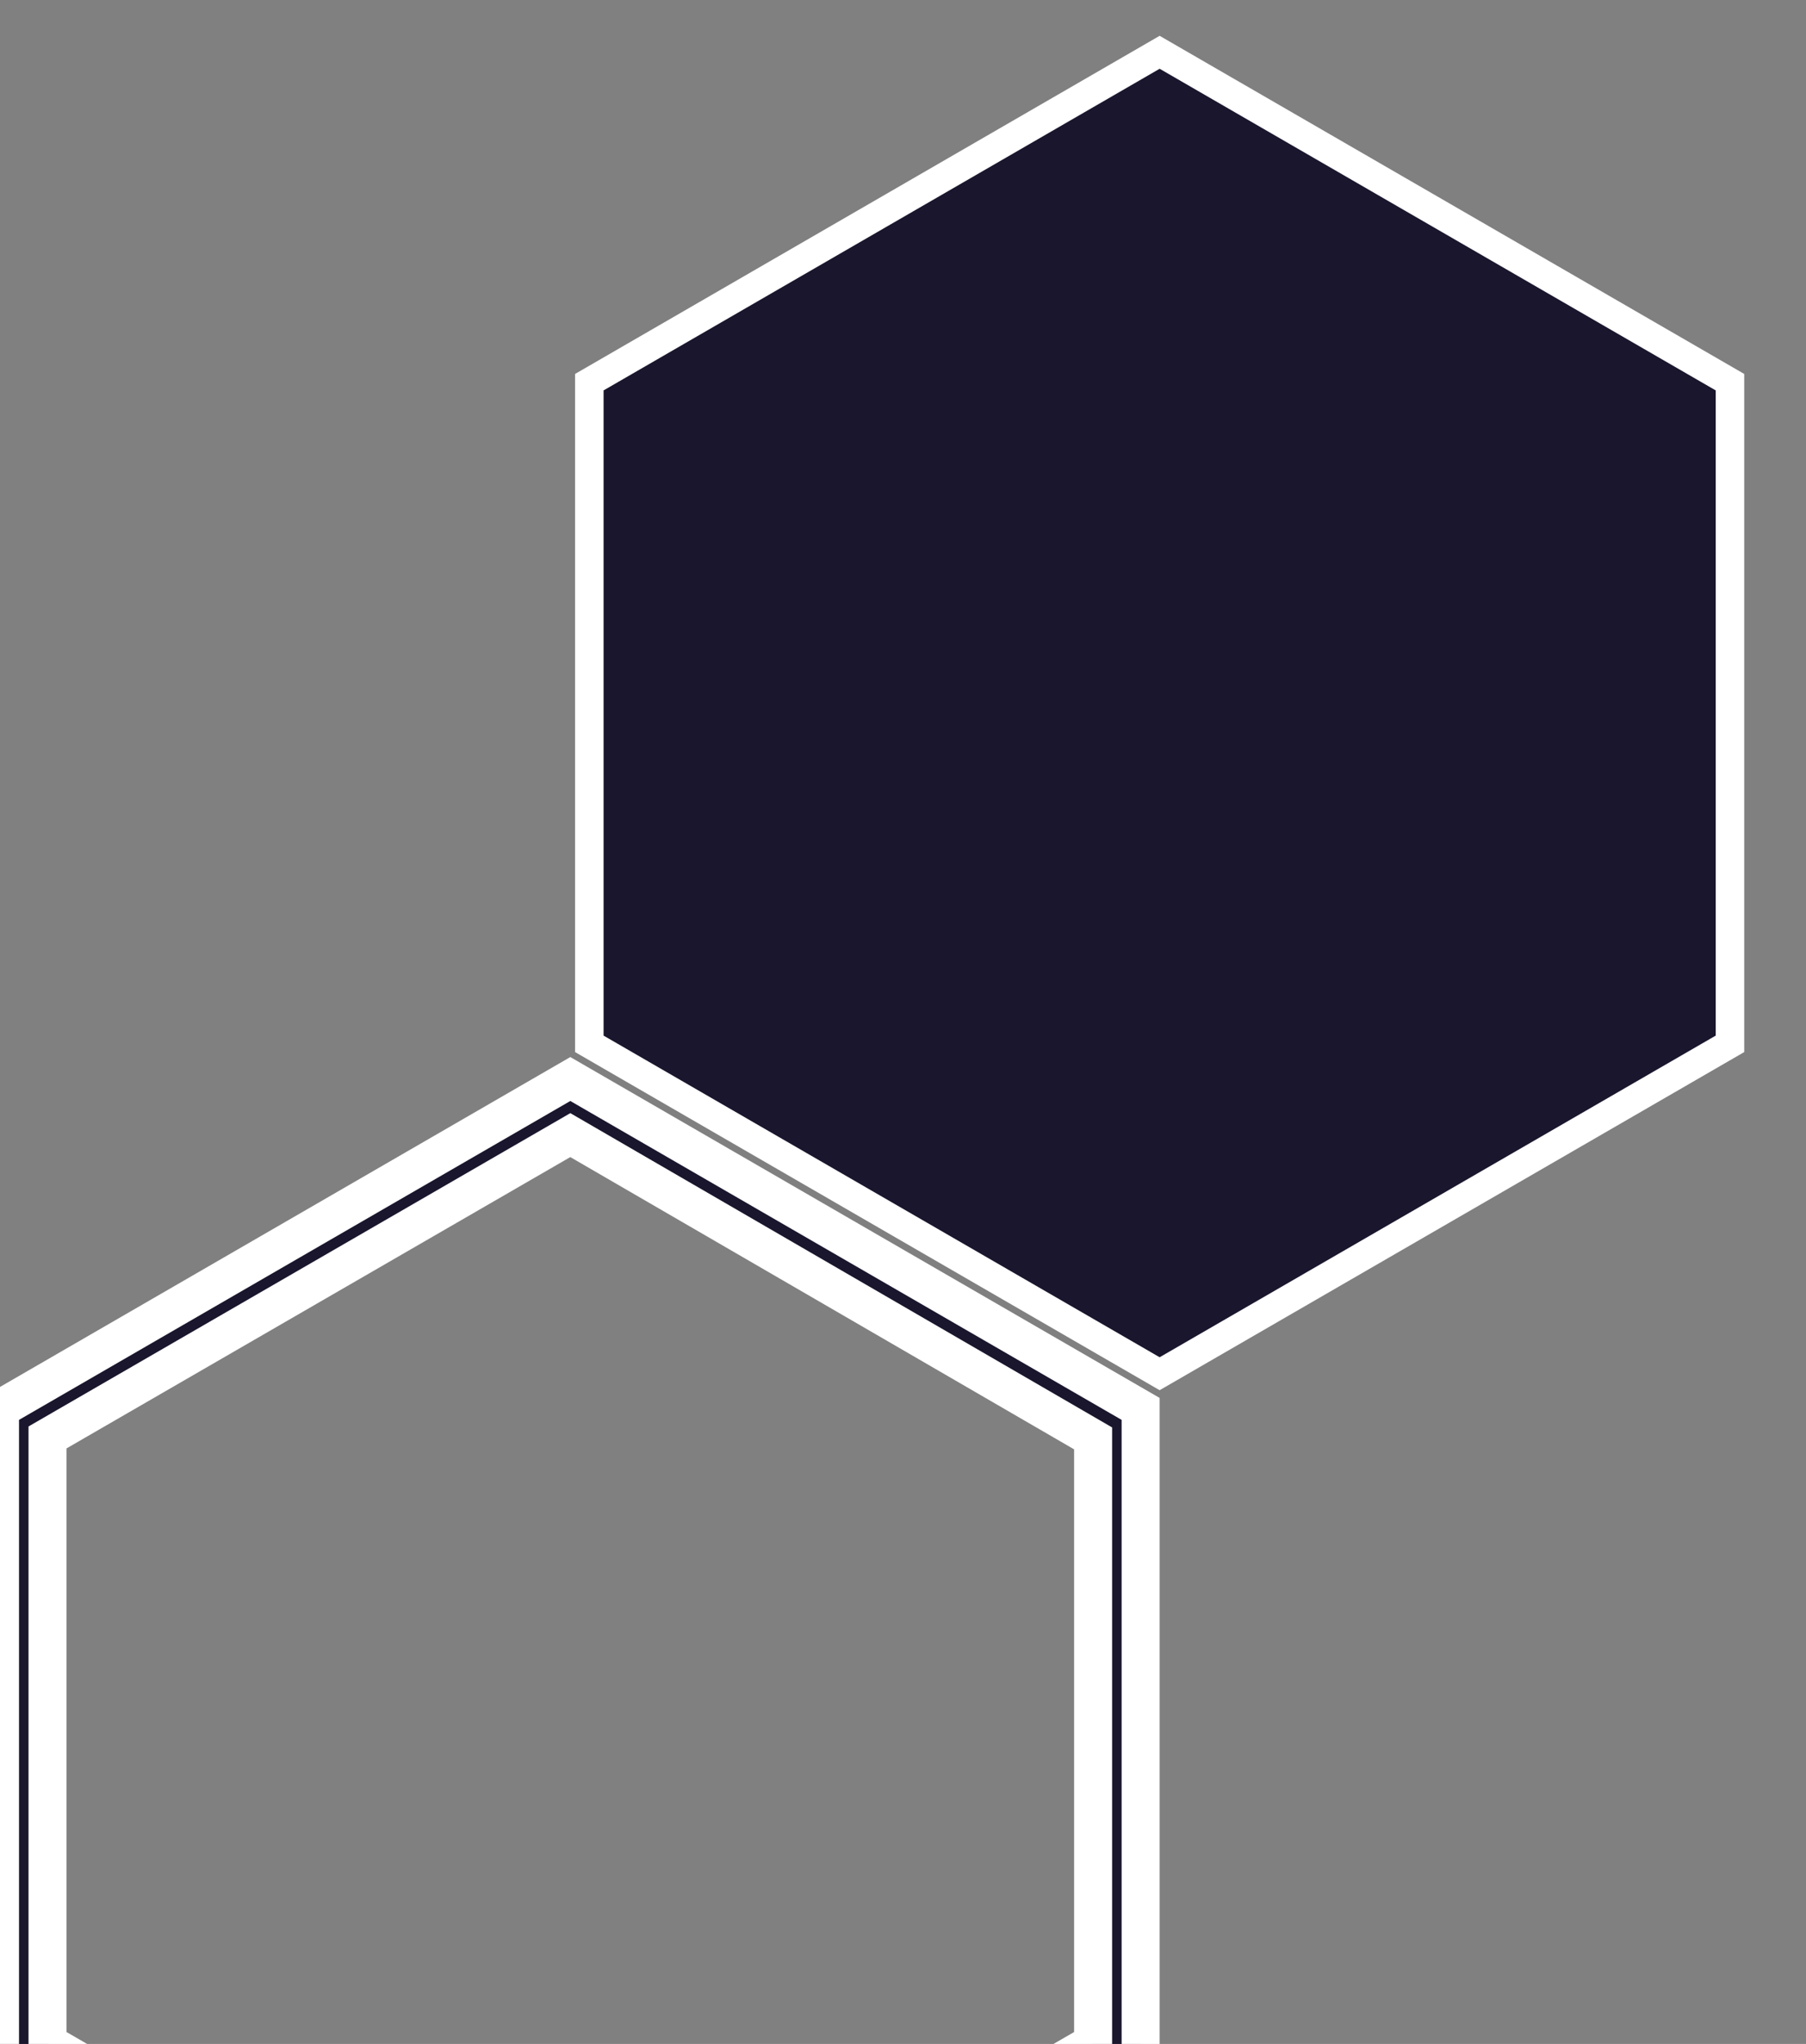<?xml version="1.0" encoding="utf-8"?>
<!-- Generator: Adobe Illustrator 23.1.1, SVG Export Plug-In . SVG Version: 6.00 Build 0)  -->
<svg version="1.1" id="Layer_1" xmlns="http://www.w3.org/2000/svg" xmlns:xlink="http://www.w3.org/1999/xlink" x="0px" y="0px"
	 viewBox="0 0 190 215" style="enable-background:new 0 0 190 215;" xml:space="preserve">
<rect x="0" y="0" width="190" height="215" fill="#808080" stroke="none"/>
<style type="text/css">
	.st0{fill:#1a162d70;stroke:#FFFFFF;stroke-width:4;}
	.st1{fill:#1a162d70;stroke:#FFFFFF;stroke-width:3;}
</style>
<title>tidy-packages-back</title>
<path class="st0" d="M60,113.5L0,148.2v69.5l60,34.8l60-34.8v-69.5L60,113.5z M115,214.9l-55,31.8L5,214.9v-63.7l55-31.8v0l55,31.9
	V214.9z"/>
<polygon class="st1" points="182,109.8 182,40.2 122,5.5 62,40.2 62,109.8 122,144.5 "/>
</svg>
